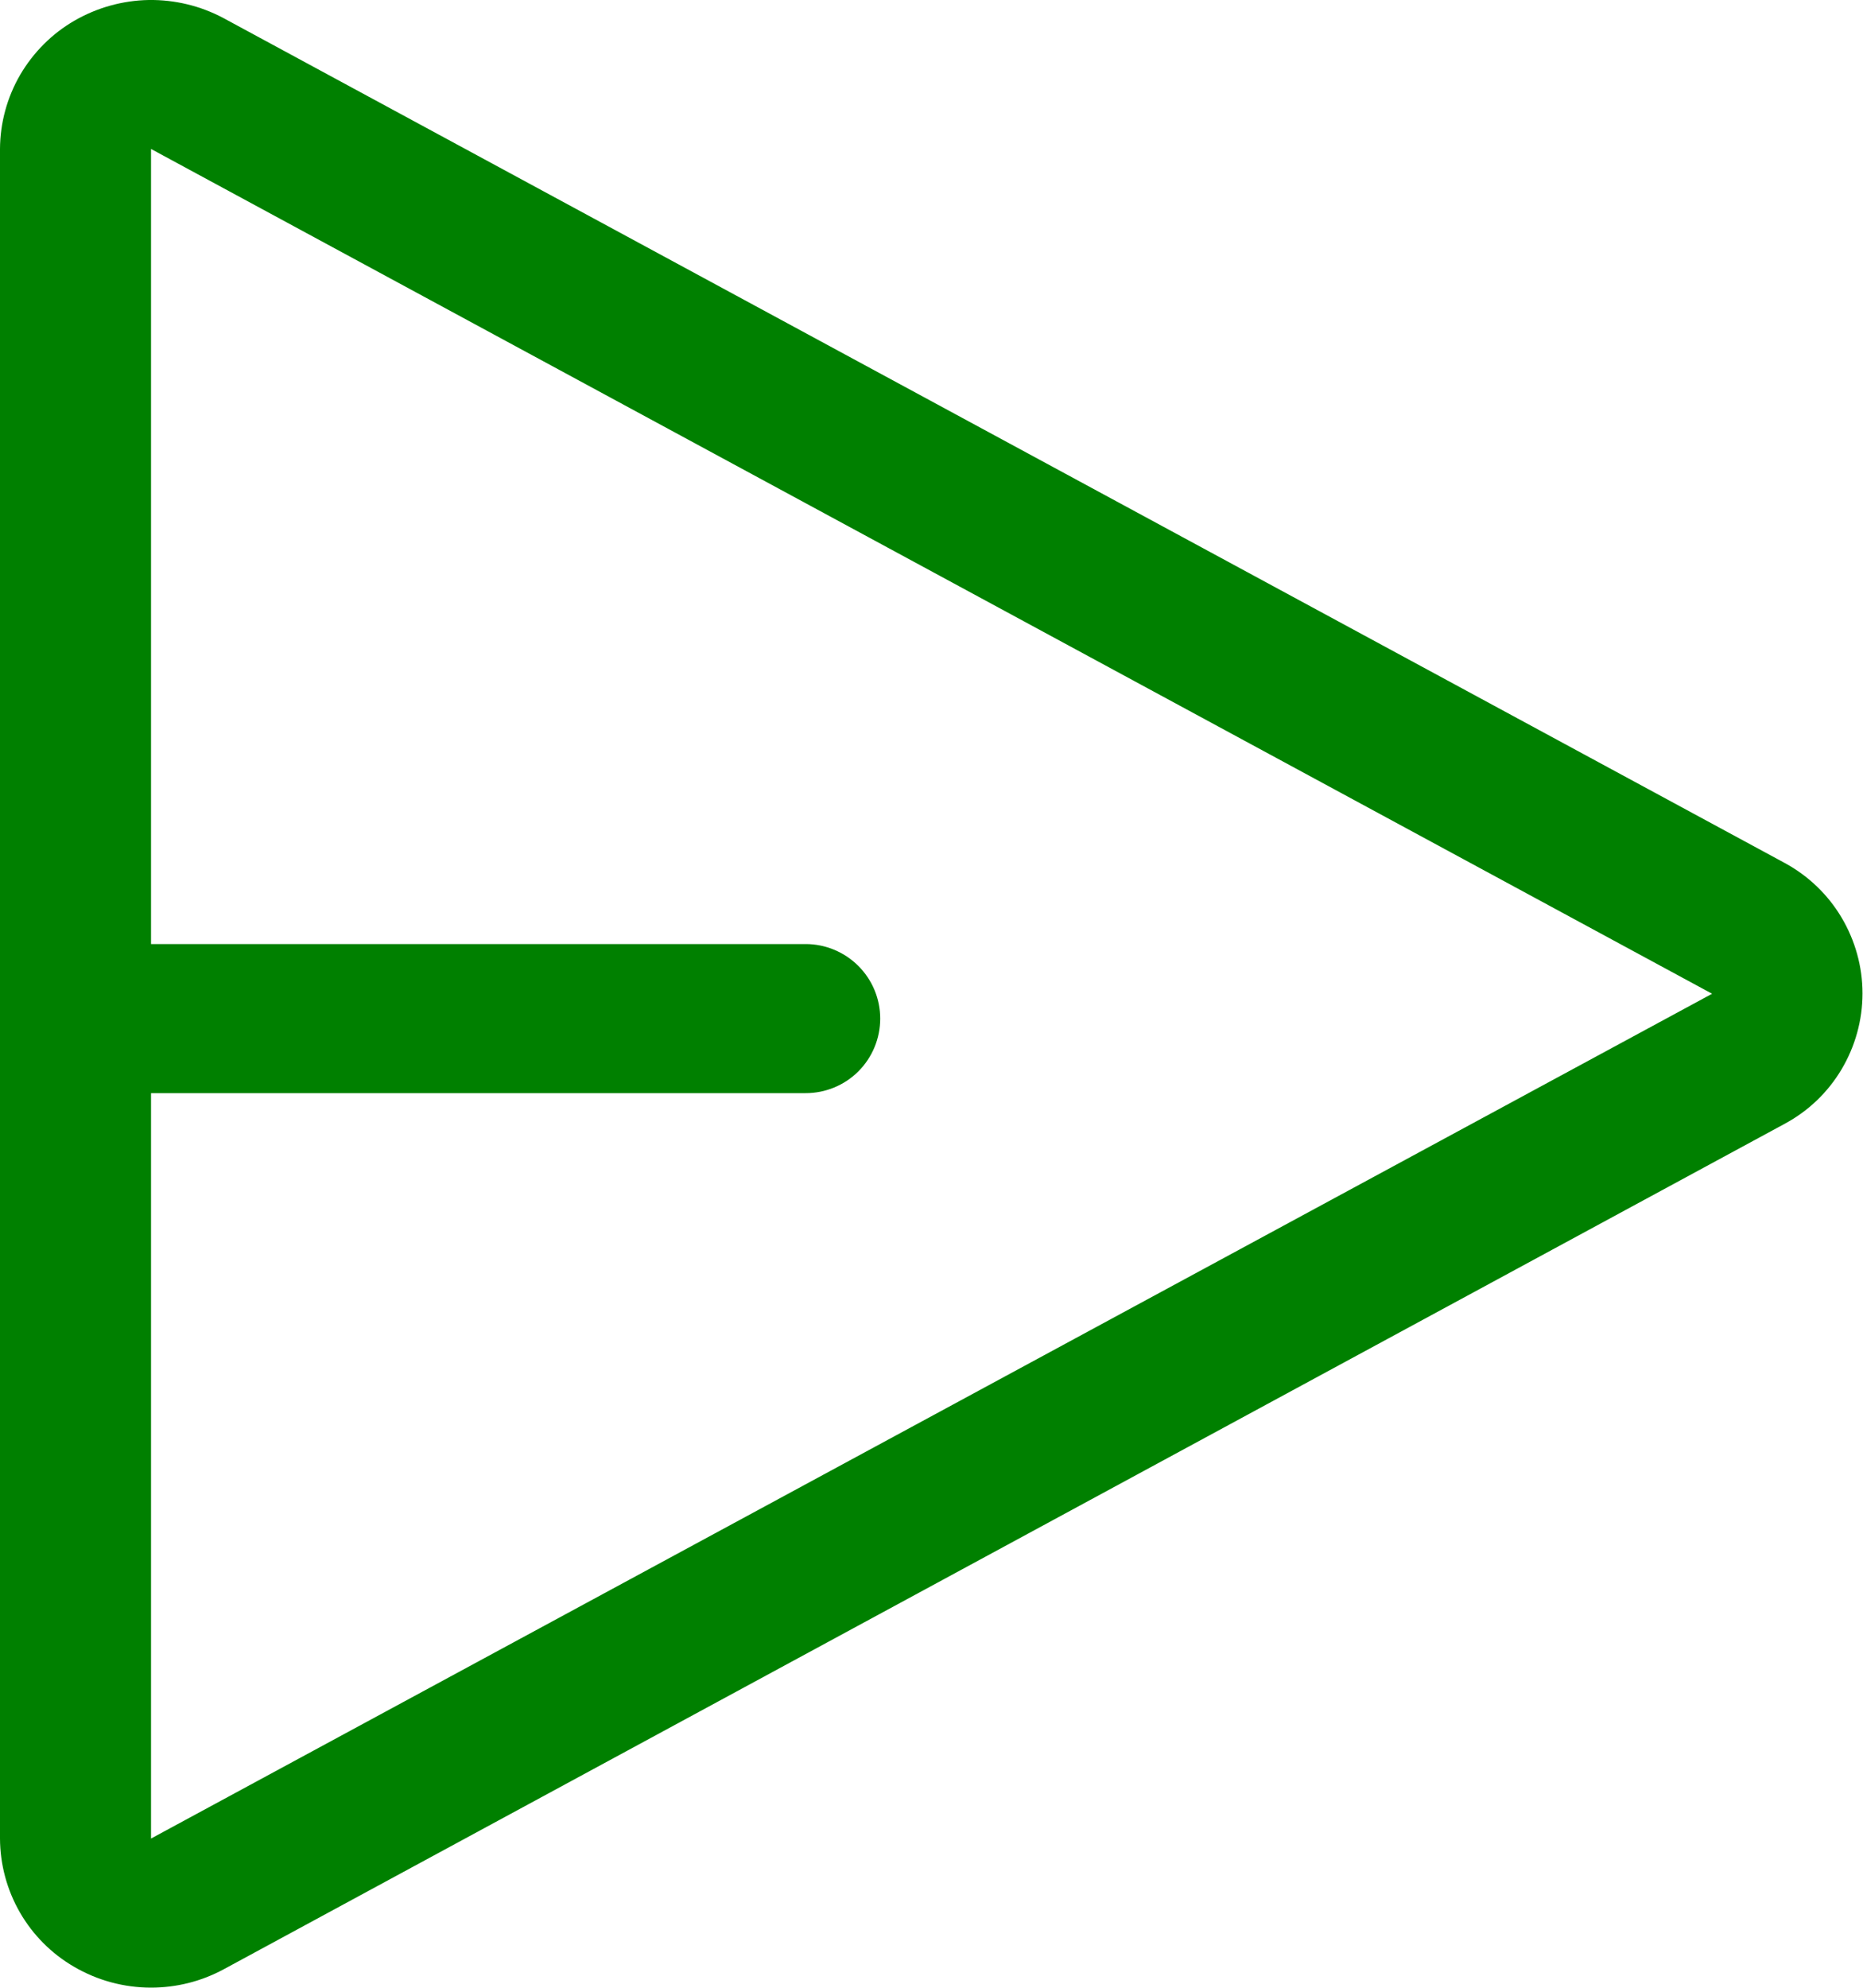 <svg width="15" height="16" viewBox="0 0 15 16" fill="none" xmlns="http://www.w3.org/2000/svg">
<path d="M1.216 15.999C0.998 15.999 0.784 15.941 0.596 15.831C0.415 15.726 0.265 15.575 0.161 15.395C0.056 15.213 0.001 15.008 0 14.799L0 1.199C0.001 0.99 0.057 0.784 0.162 0.603C0.268 0.422 0.418 0.271 0.6 0.166C0.782 0.061 0.987 0.004 1.197 0C1.407 -0.003 1.615 0.047 1.8 0.146L14.369 6.946C14.559 7.049 14.717 7.2 14.827 7.385C14.937 7.57 14.996 7.781 14.996 7.996C14.996 8.212 14.937 8.423 14.827 8.608C14.717 8.793 14.559 8.944 14.369 9.046L1.8 15.852C1.62 15.949 1.42 15.999 1.216 15.999ZM1.216 8.799V14.799L13.785 7.999L1.216 1.199V7.599H6.487C6.646 7.599 6.799 7.663 6.911 7.775C7.024 7.888 7.087 8.04 7.087 8.199C7.087 8.358 7.024 8.511 6.911 8.624C6.799 8.736 6.646 8.799 6.487 8.799H1.216Z" fill="#008000"/>
</svg>

